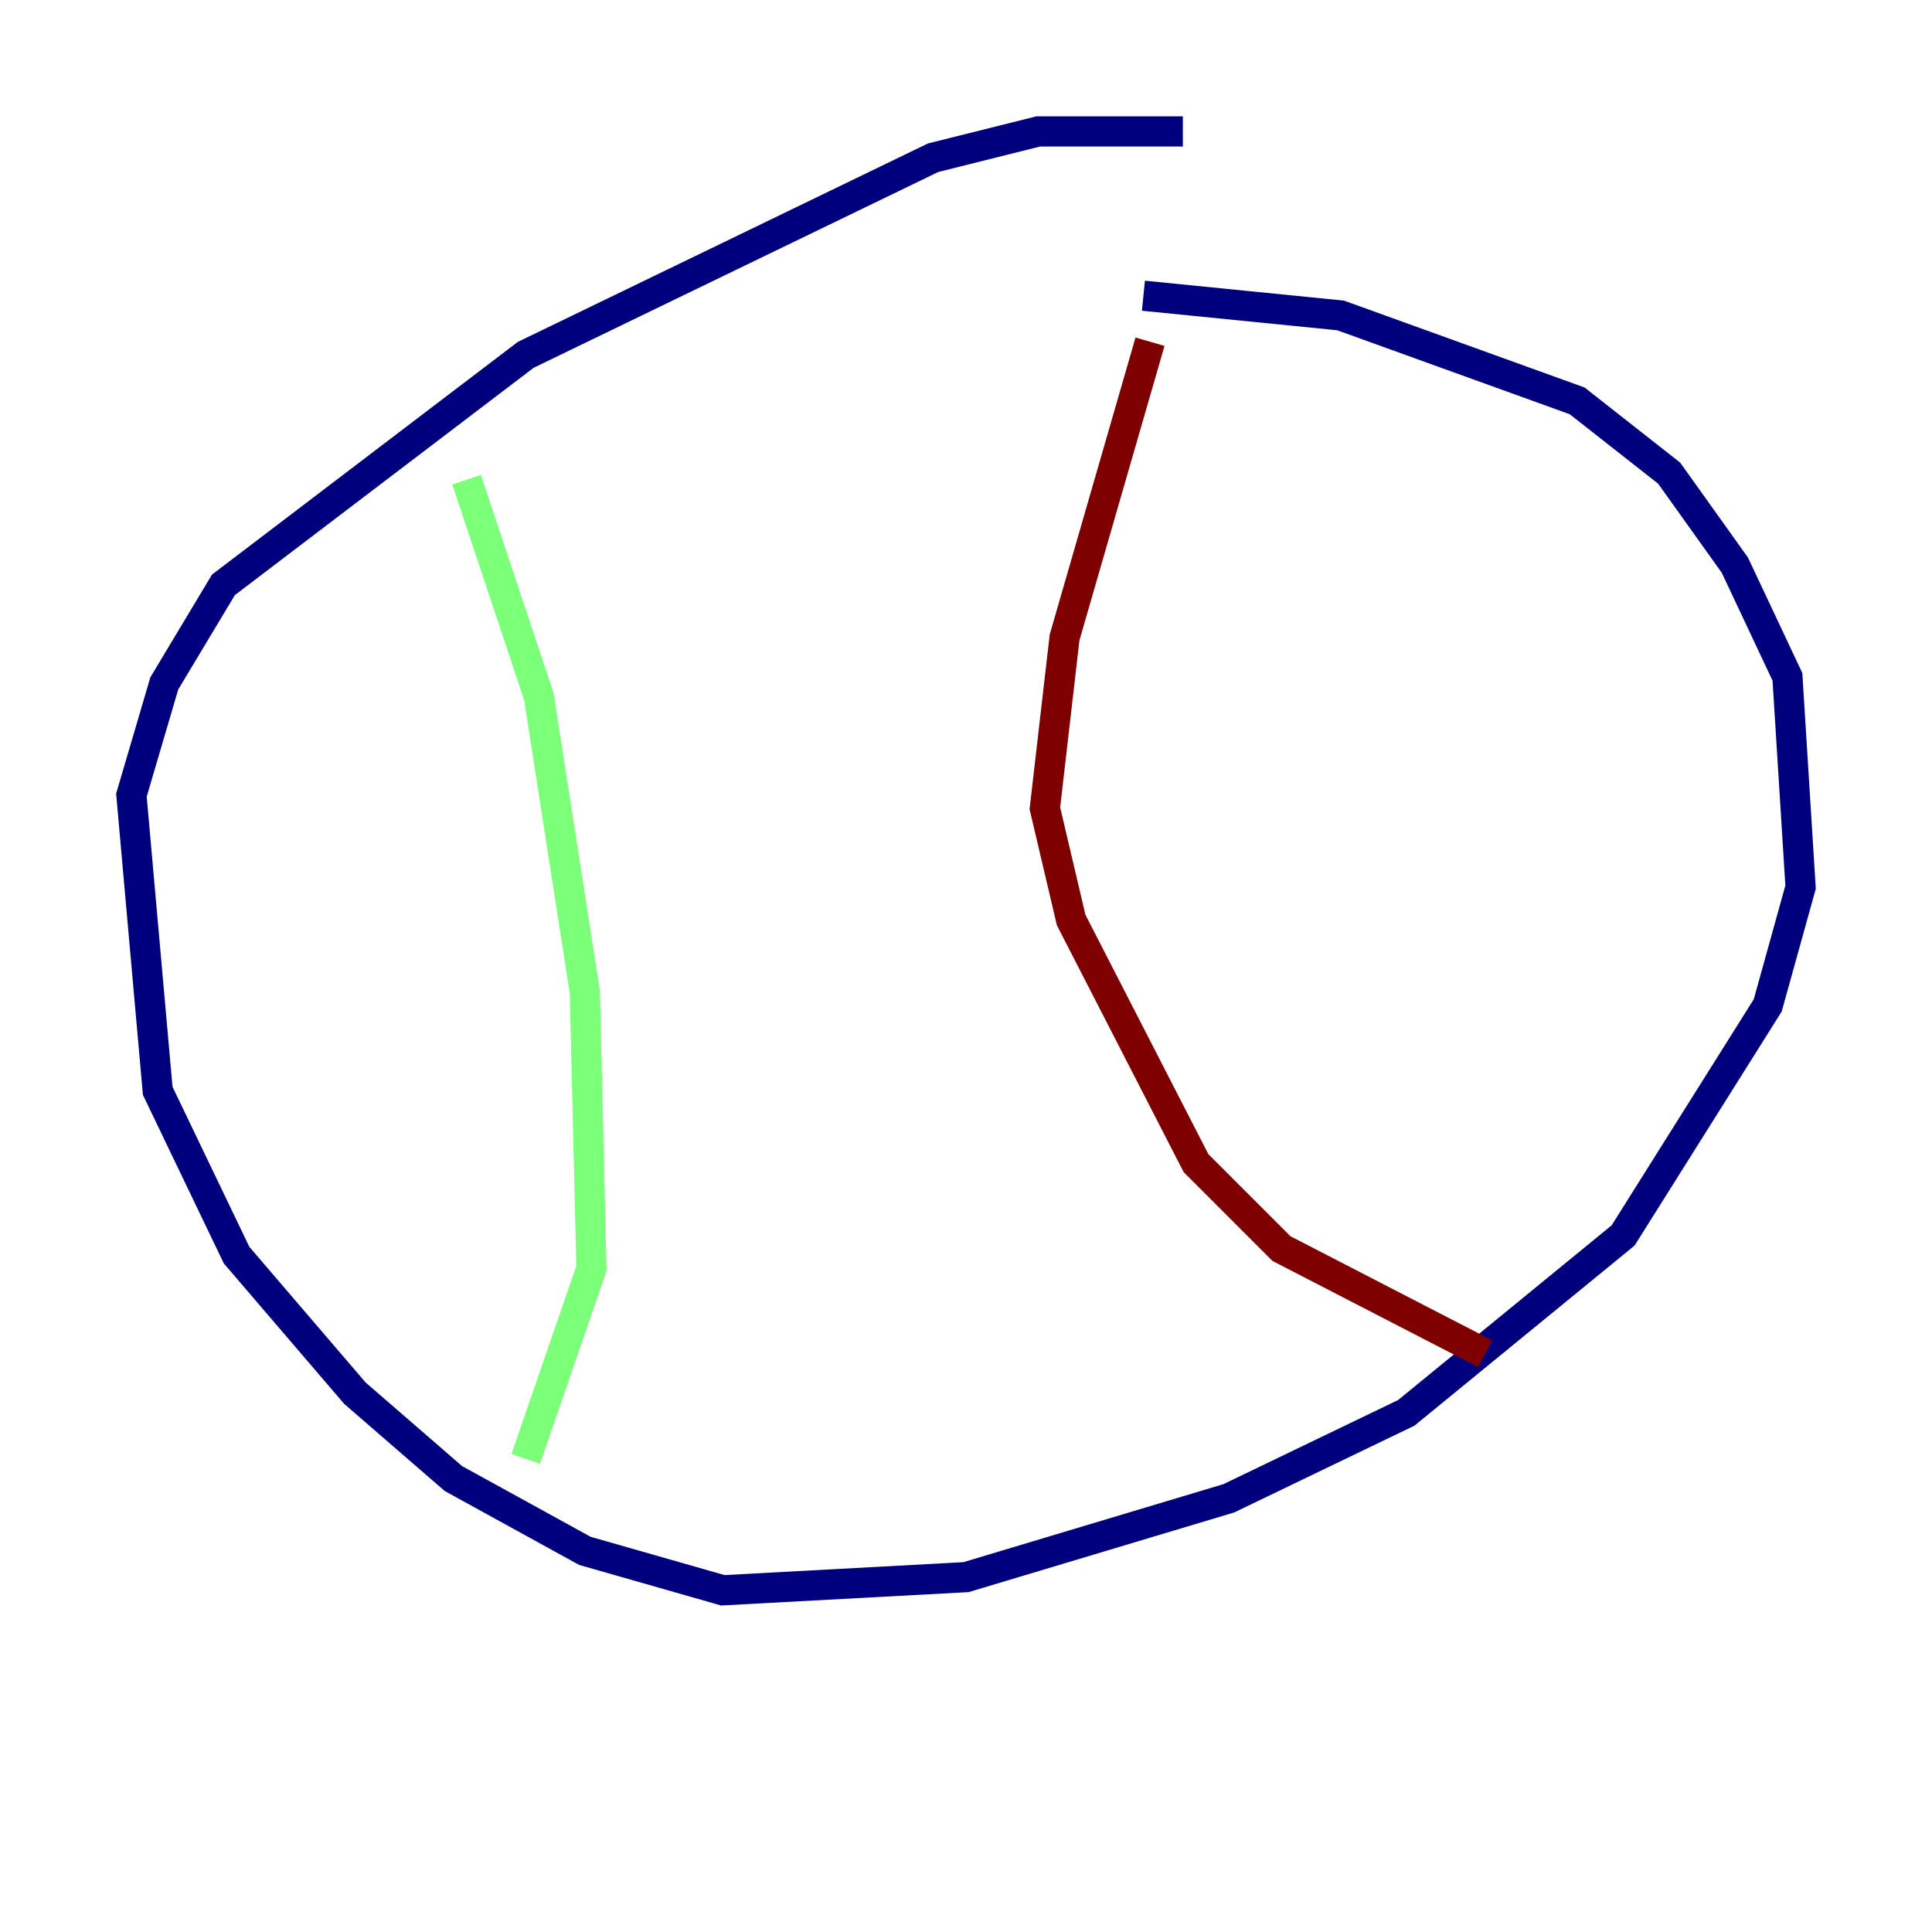 <?xml version="1.0" encoding="utf-8" ?>
<svg baseProfile="tiny" height="128" version="1.2" viewBox="0,0,128,128" width="128" xmlns="http://www.w3.org/2000/svg" xmlns:ev="http://www.w3.org/2001/xml-events" xmlns:xlink="http://www.w3.org/1999/xlink"><defs /><polyline fill="none" points="78.367,8.707 68.789,8.707 61.823,10.449 34.83,23.51 14.803,38.748 10.884,45.279 8.707,52.68 10.449,72.272 15.674,83.156 23.51,92.299 30.041,97.959 38.748,102.748 47.891,105.361 64.0,104.49 81.415,99.265 93.17,93.605 107.537,81.85 117.116,66.612 119.293,58.776 118.422,44.843 114.939,37.442 110.585,31.347 104.49,26.558 88.816,20.898 75.755,19.592" stroke="#00007f" stroke-width="2" /><polyline fill="none" points="30.912,31.782 35.701,46.15 38.748,65.742 39.184,84.027 34.83,96.653" stroke="#7cff79" stroke-width="2" /><polyline fill="none" points="76.191,22.64 70.531,42.231 69.225,53.551 70.966,60.952 79.238,77.061 84.898,82.721 98.395,89.687" stroke="#7f0000" stroke-width="2" /></svg>